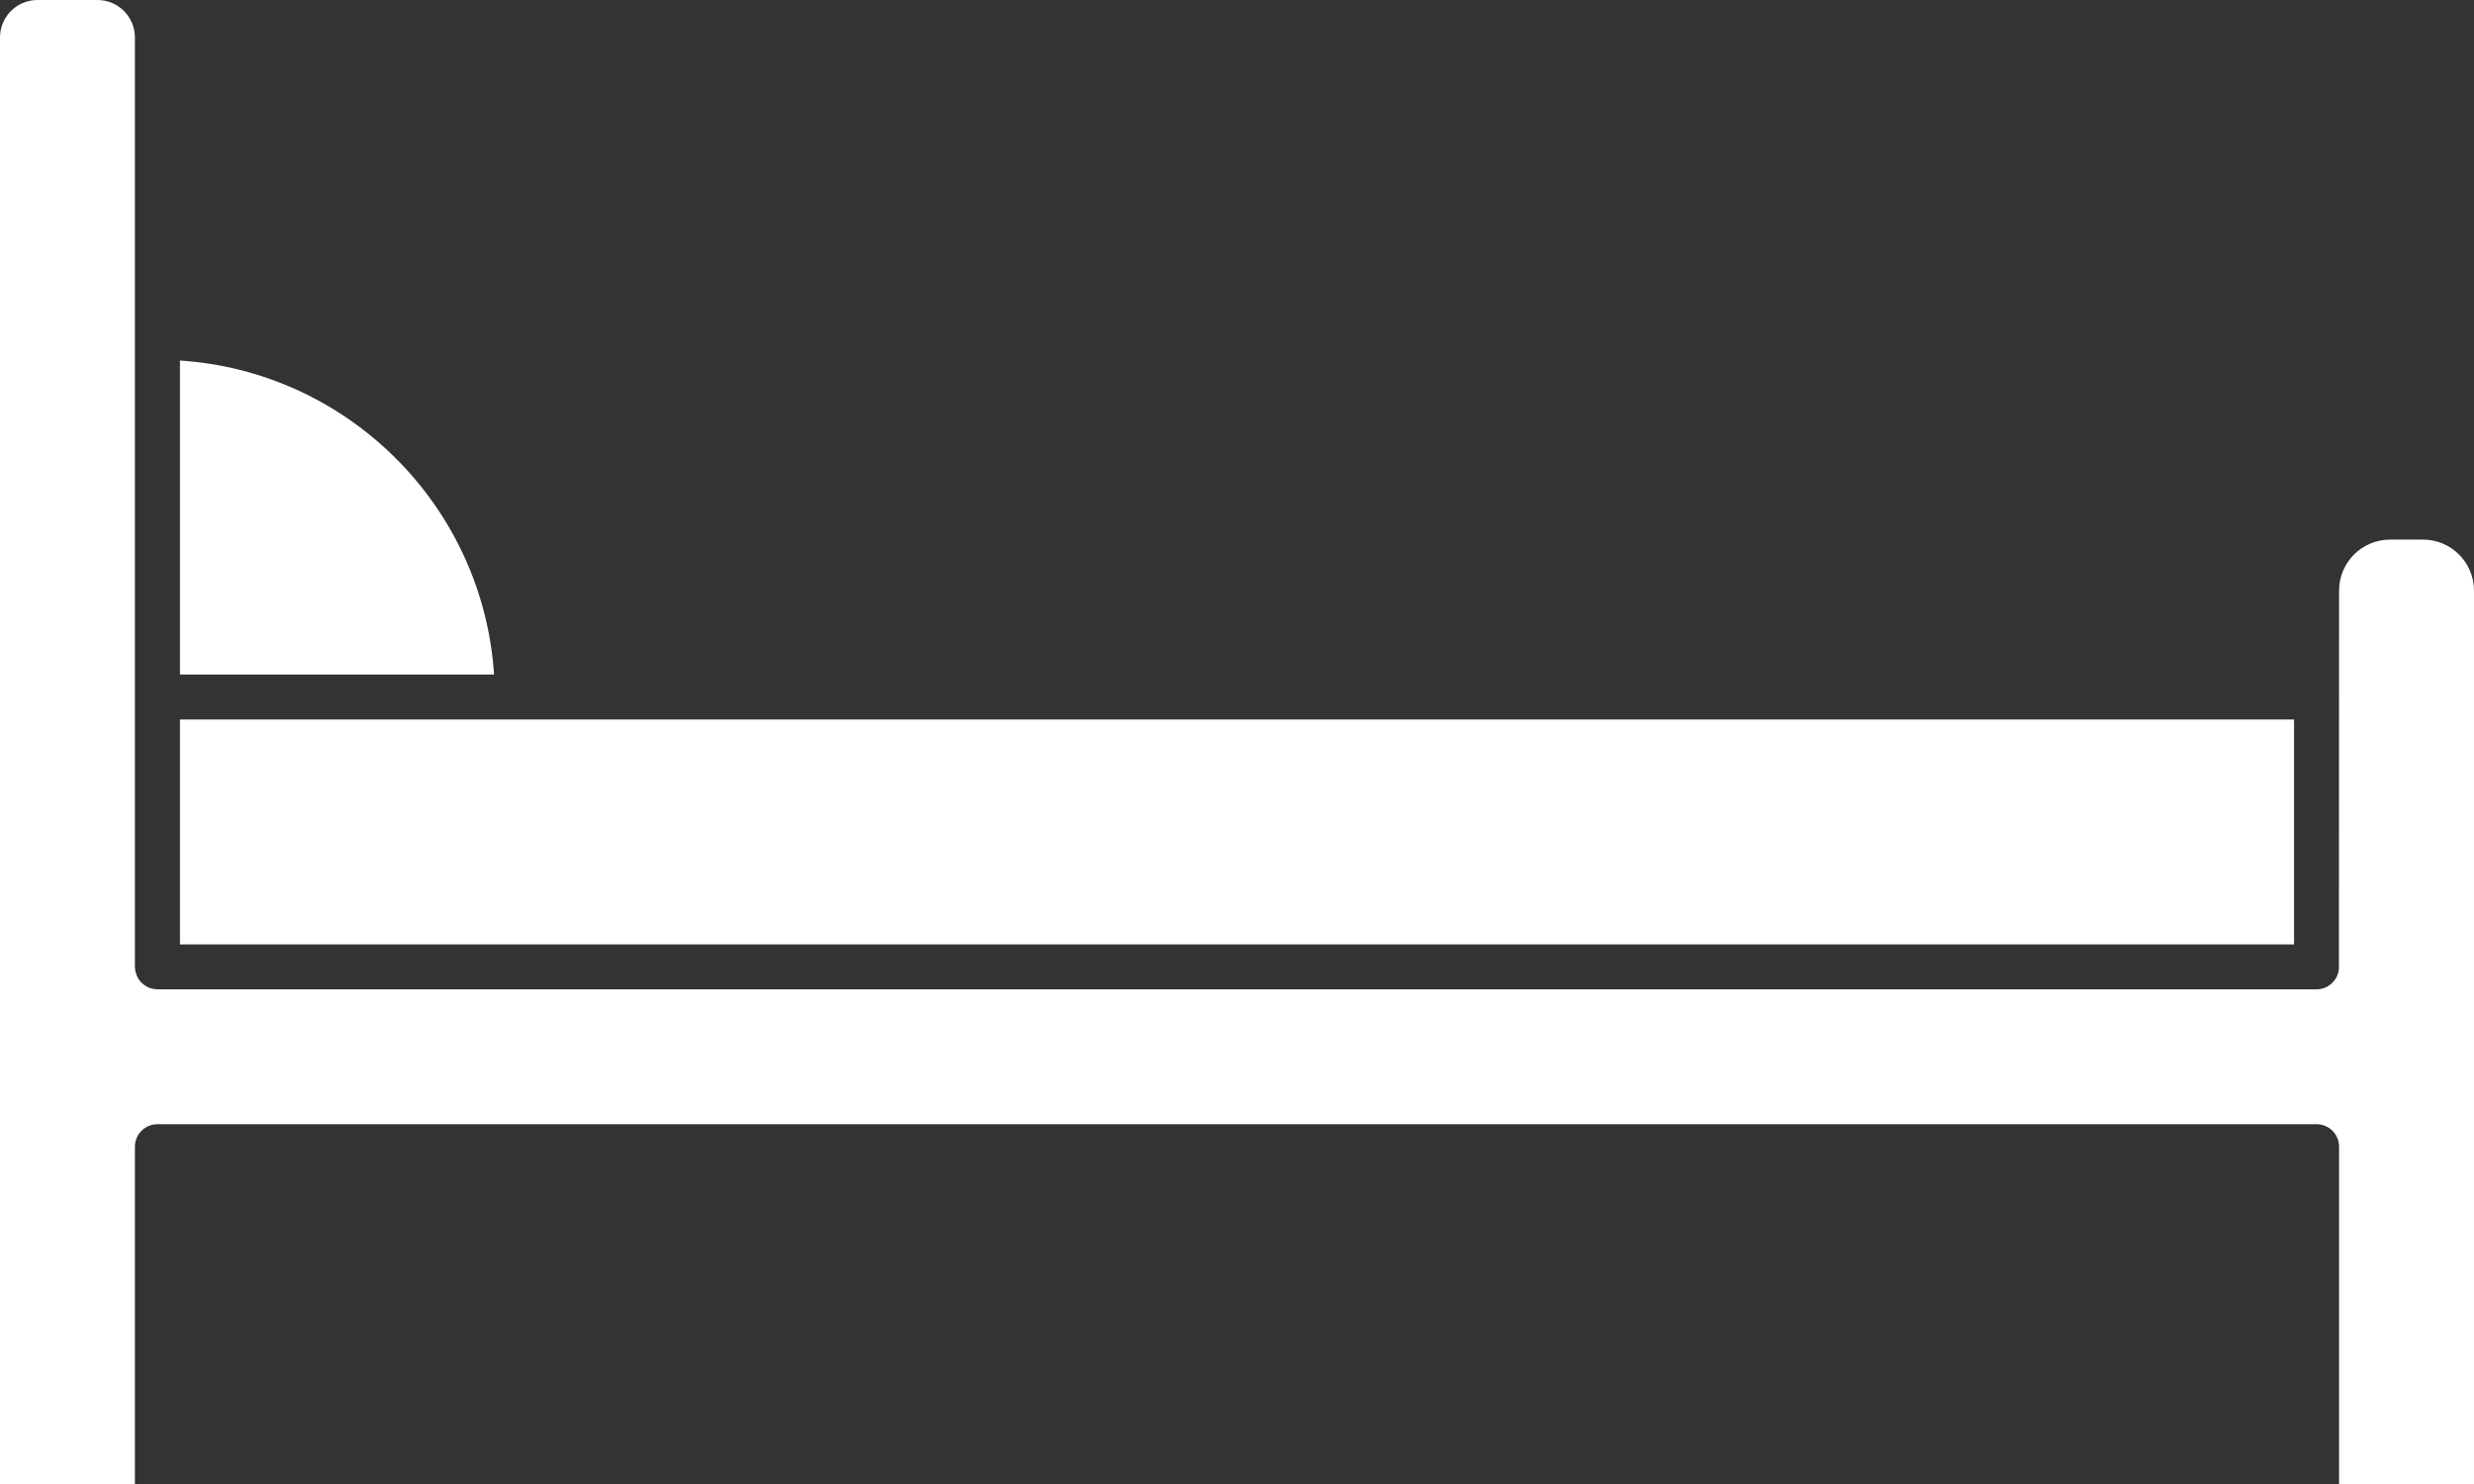 <?xml version="1.0" encoding="UTF-8" standalone="no"?>
<svg
   viewBox="0 0 30 18"
   version="1.1"
   xml:space="preserve"
   x="0px"
   y="0px"
   fill-rule="evenodd"
   clip-rule="evenodd"
   stroke-linejoin="round"
   stroke-miterlimit="2"
   id="svg8"
   width="30"
   height="18"
   xmlns="http://www.w3.org/2000/svg"
   xmlns:svg="http://www.w3.org/2000/svg"><rect x="0" y="0" width="30" height="18" fill="#333333" stroke="none"/><defs
     id="defs12" /><path
     d="M 1.902,12 1.854,11.994 1.803,11.979 1.757,11.953 1.716,11.92 1.683,11.88 1.658,11.833 1.642,11.782 1.636,11.734 V 0.454 C 1.636,0.334 1.588,0.218 1.503,0.133 1.418,0.048 1.302,0 1.182,0 H 0.454 C 0.334,0 0.218,0.048 0.133,0.133 0.048,0.218 0,0.334 0,0.454 0,0.454 0,18 0,18 c 0,0 1.636,0 1.636,0 v -4.091 c 0,-0.151 0.122,-0.273 0.273,-0.273 h 26.182 c 0.151,0 0.273,0.122 0.273,0.273 0,0 0,4.091 0,4.091 0,0 1.636,0 1.636,0 0,0 0,-10.836 0,-10.836 0,-0.342 -0.277,-0.619 -0.619,-0.619 -0.131,0 -0.267,0 -0.399,0 -0.341,0 -0.618,0.277 -0.618,0.619 l -0.002,4.591 -0.009,0.047 -0.019,0.049 -0.029,0.045 -0.036,0.037 -0.042,0.031 -0.049,0.022 -0.052,0.012 L 28.091,12 Z M 27.818,8.727 v 2.728 c 0,0 -25.636,0 -25.636,0 0,0 0,-2.728 0,-2.728 z M 2.182,4.373 C 4.224,4.507 5.857,6.14 5.991,8.182 H 2.182 Z"
     id="path2"
     style="fill:#ffffff" /></svg>
